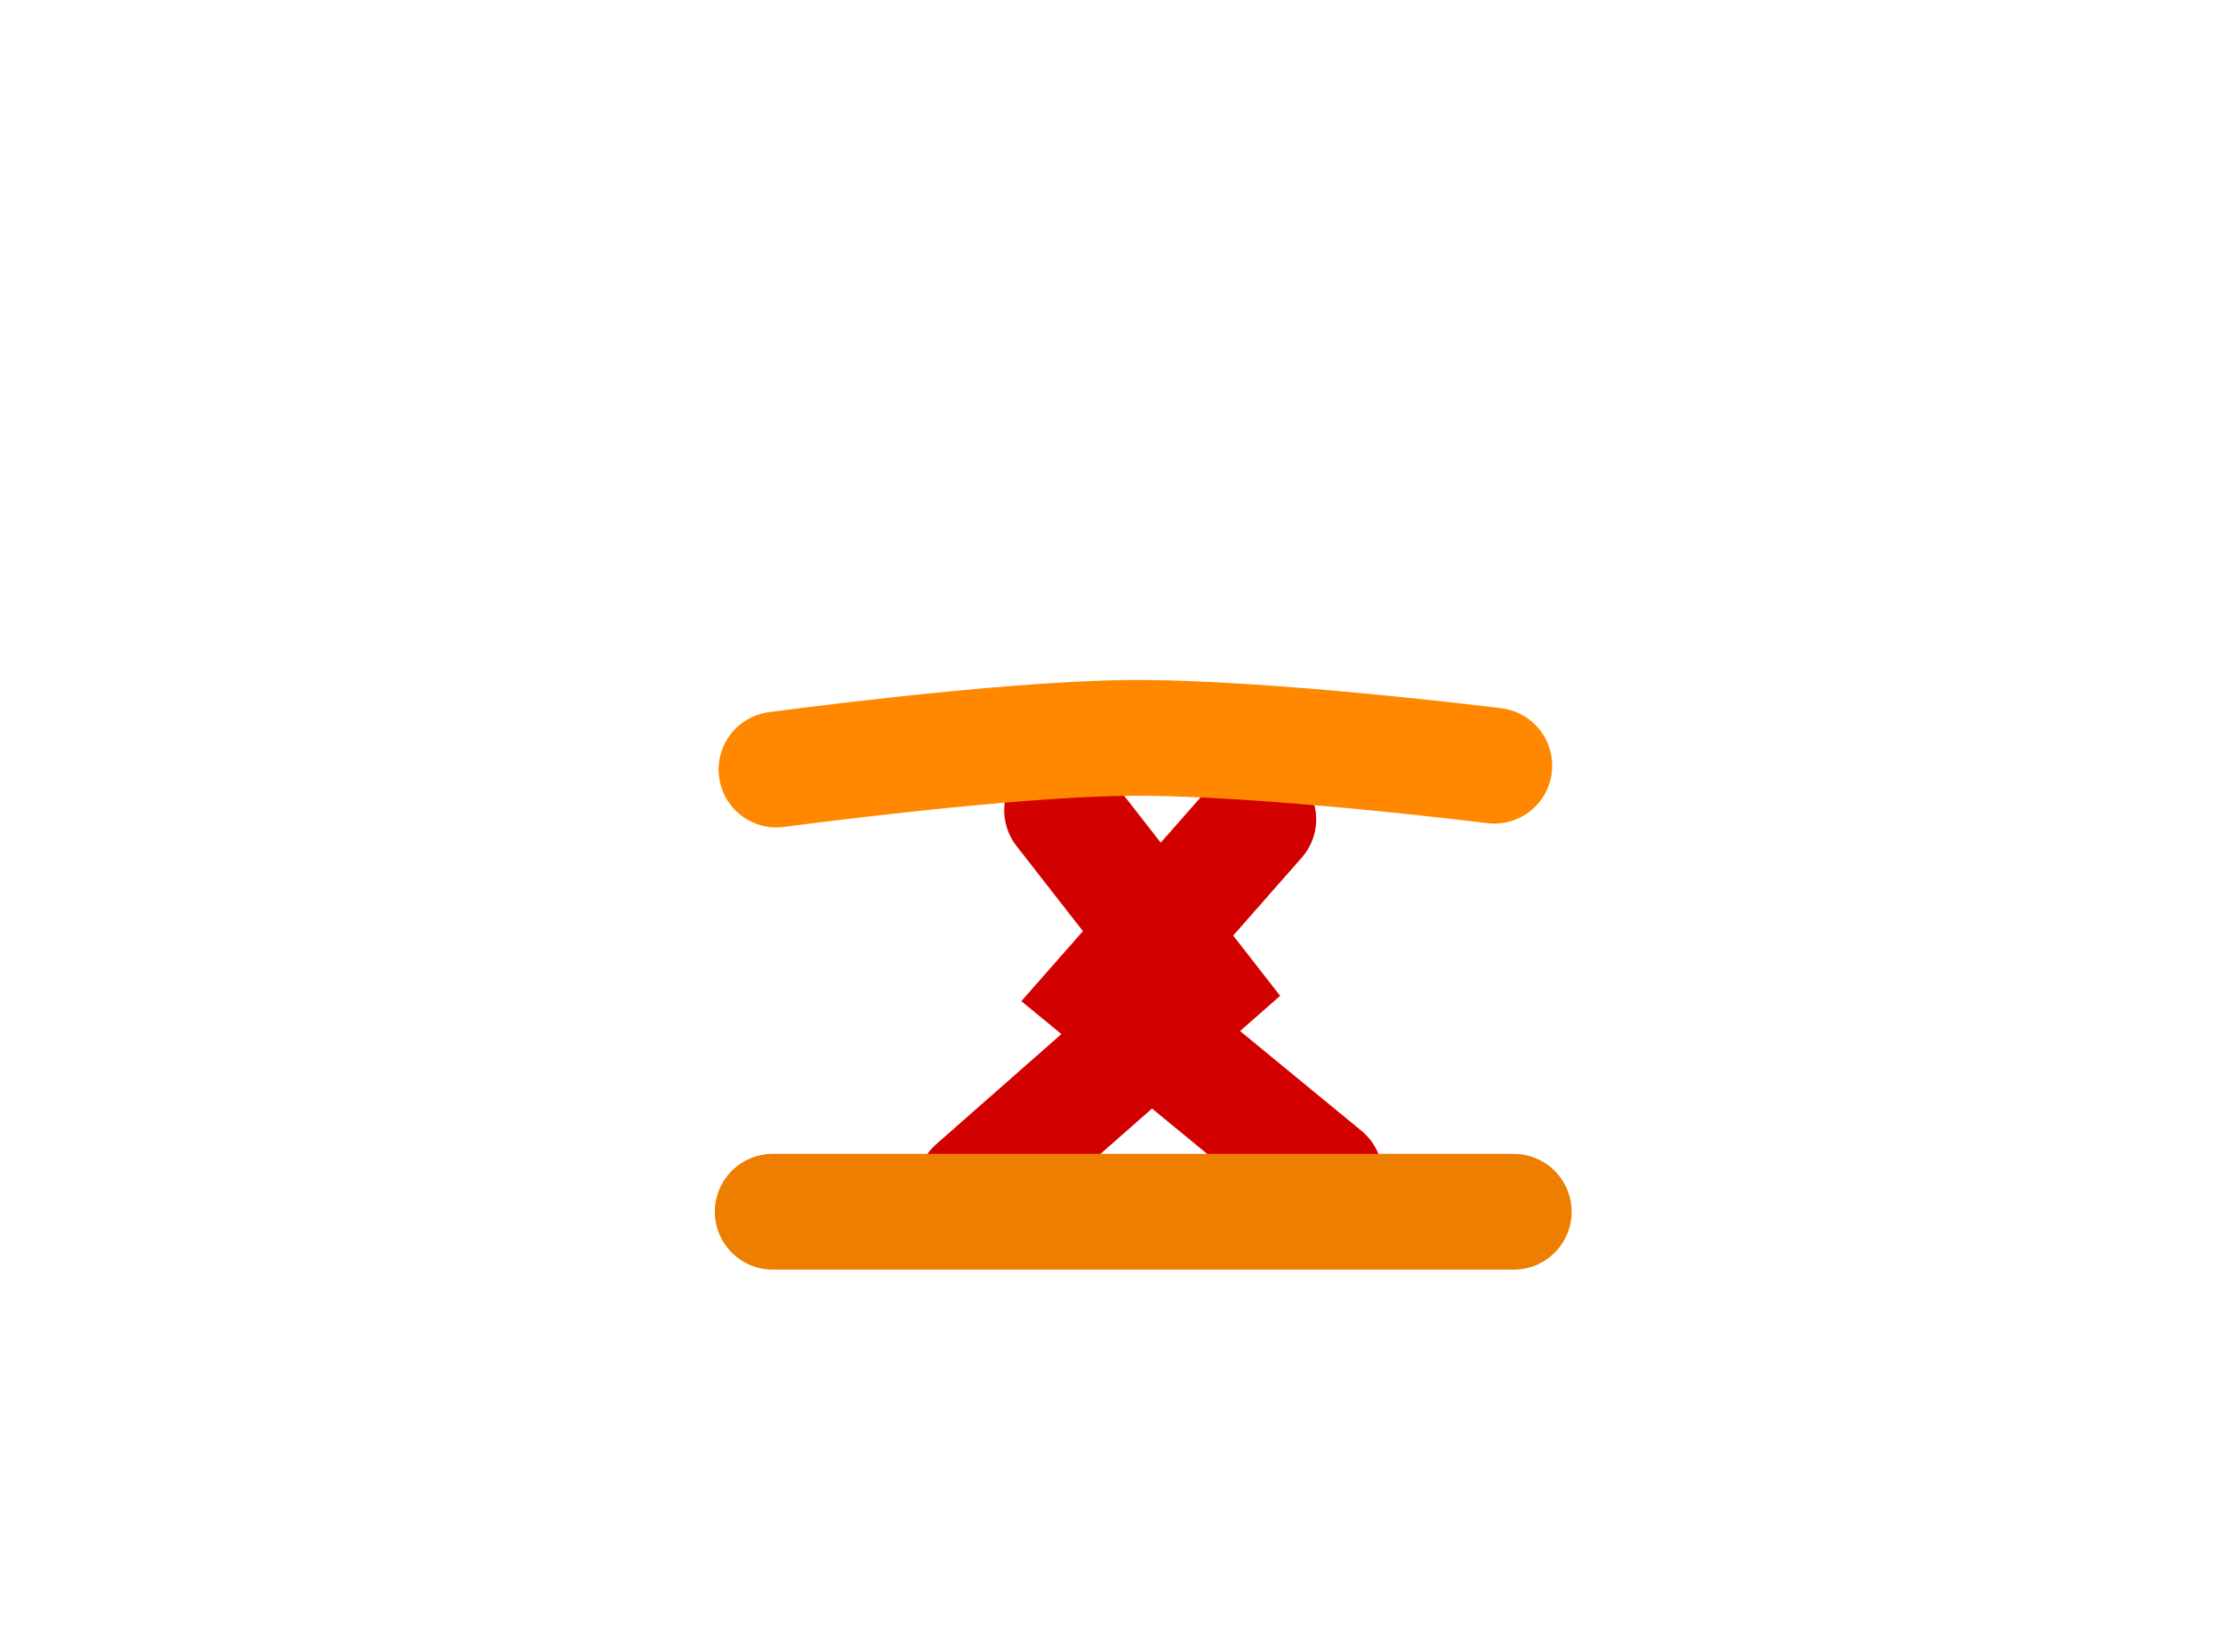 <svg version="1.1" xmlns="http://www.w3.org/2000/svg" xmlns:xlink="http://www.w3.org/1999/xlink" width="144" height="107"><g transform="translate(-168,-148)"><g data-paper-data="{&quot;isPaintingLayer&quot;:true}" fill="none" fill-rule="nonzero" stroke="none" stroke-width="none" stroke-linecap="none" stroke-linejoin="miter" stroke-miterlimit="10" stroke-dasharray="" stroke-dashoffset="0" font-family="none" font-weight="none" font-size="none" text-anchor="none" style="mix-blend-mode: normal"><path d="M236.8,200.494l8.994,11.536l-14.665,12.905" data-paper-data="{&quot;origPos&quot;:null}" stroke="#d30000" stroke-width="7.5" stroke-linecap="round"/><path d="M253.811,224.154l-14.274,-11.732l9.972,-11.341" data-paper-data="{&quot;origPos&quot;:null}" stroke="#d30000" stroke-width="7.5" stroke-linecap="round"/><path d="M266.055,226.5h-48" data-paper-data="{&quot;origPos&quot;:null}" stroke="#ed7e00" stroke-width="7.5" stroke-linecap="round"/><path d="M218.298,197.854c0,0 14.729,-1.991 22.906,-2.051c8.696,-0.064 23.594,1.801 23.594,1.801" data-paper-data="{&quot;origPos&quot;:null}" stroke="#ff8800" stroke-width="7.5" stroke-linecap="round"/><path d="M168,255v-107h144v107z" stroke="none" stroke-width="0" stroke-linecap="butt"/></g></g></svg>